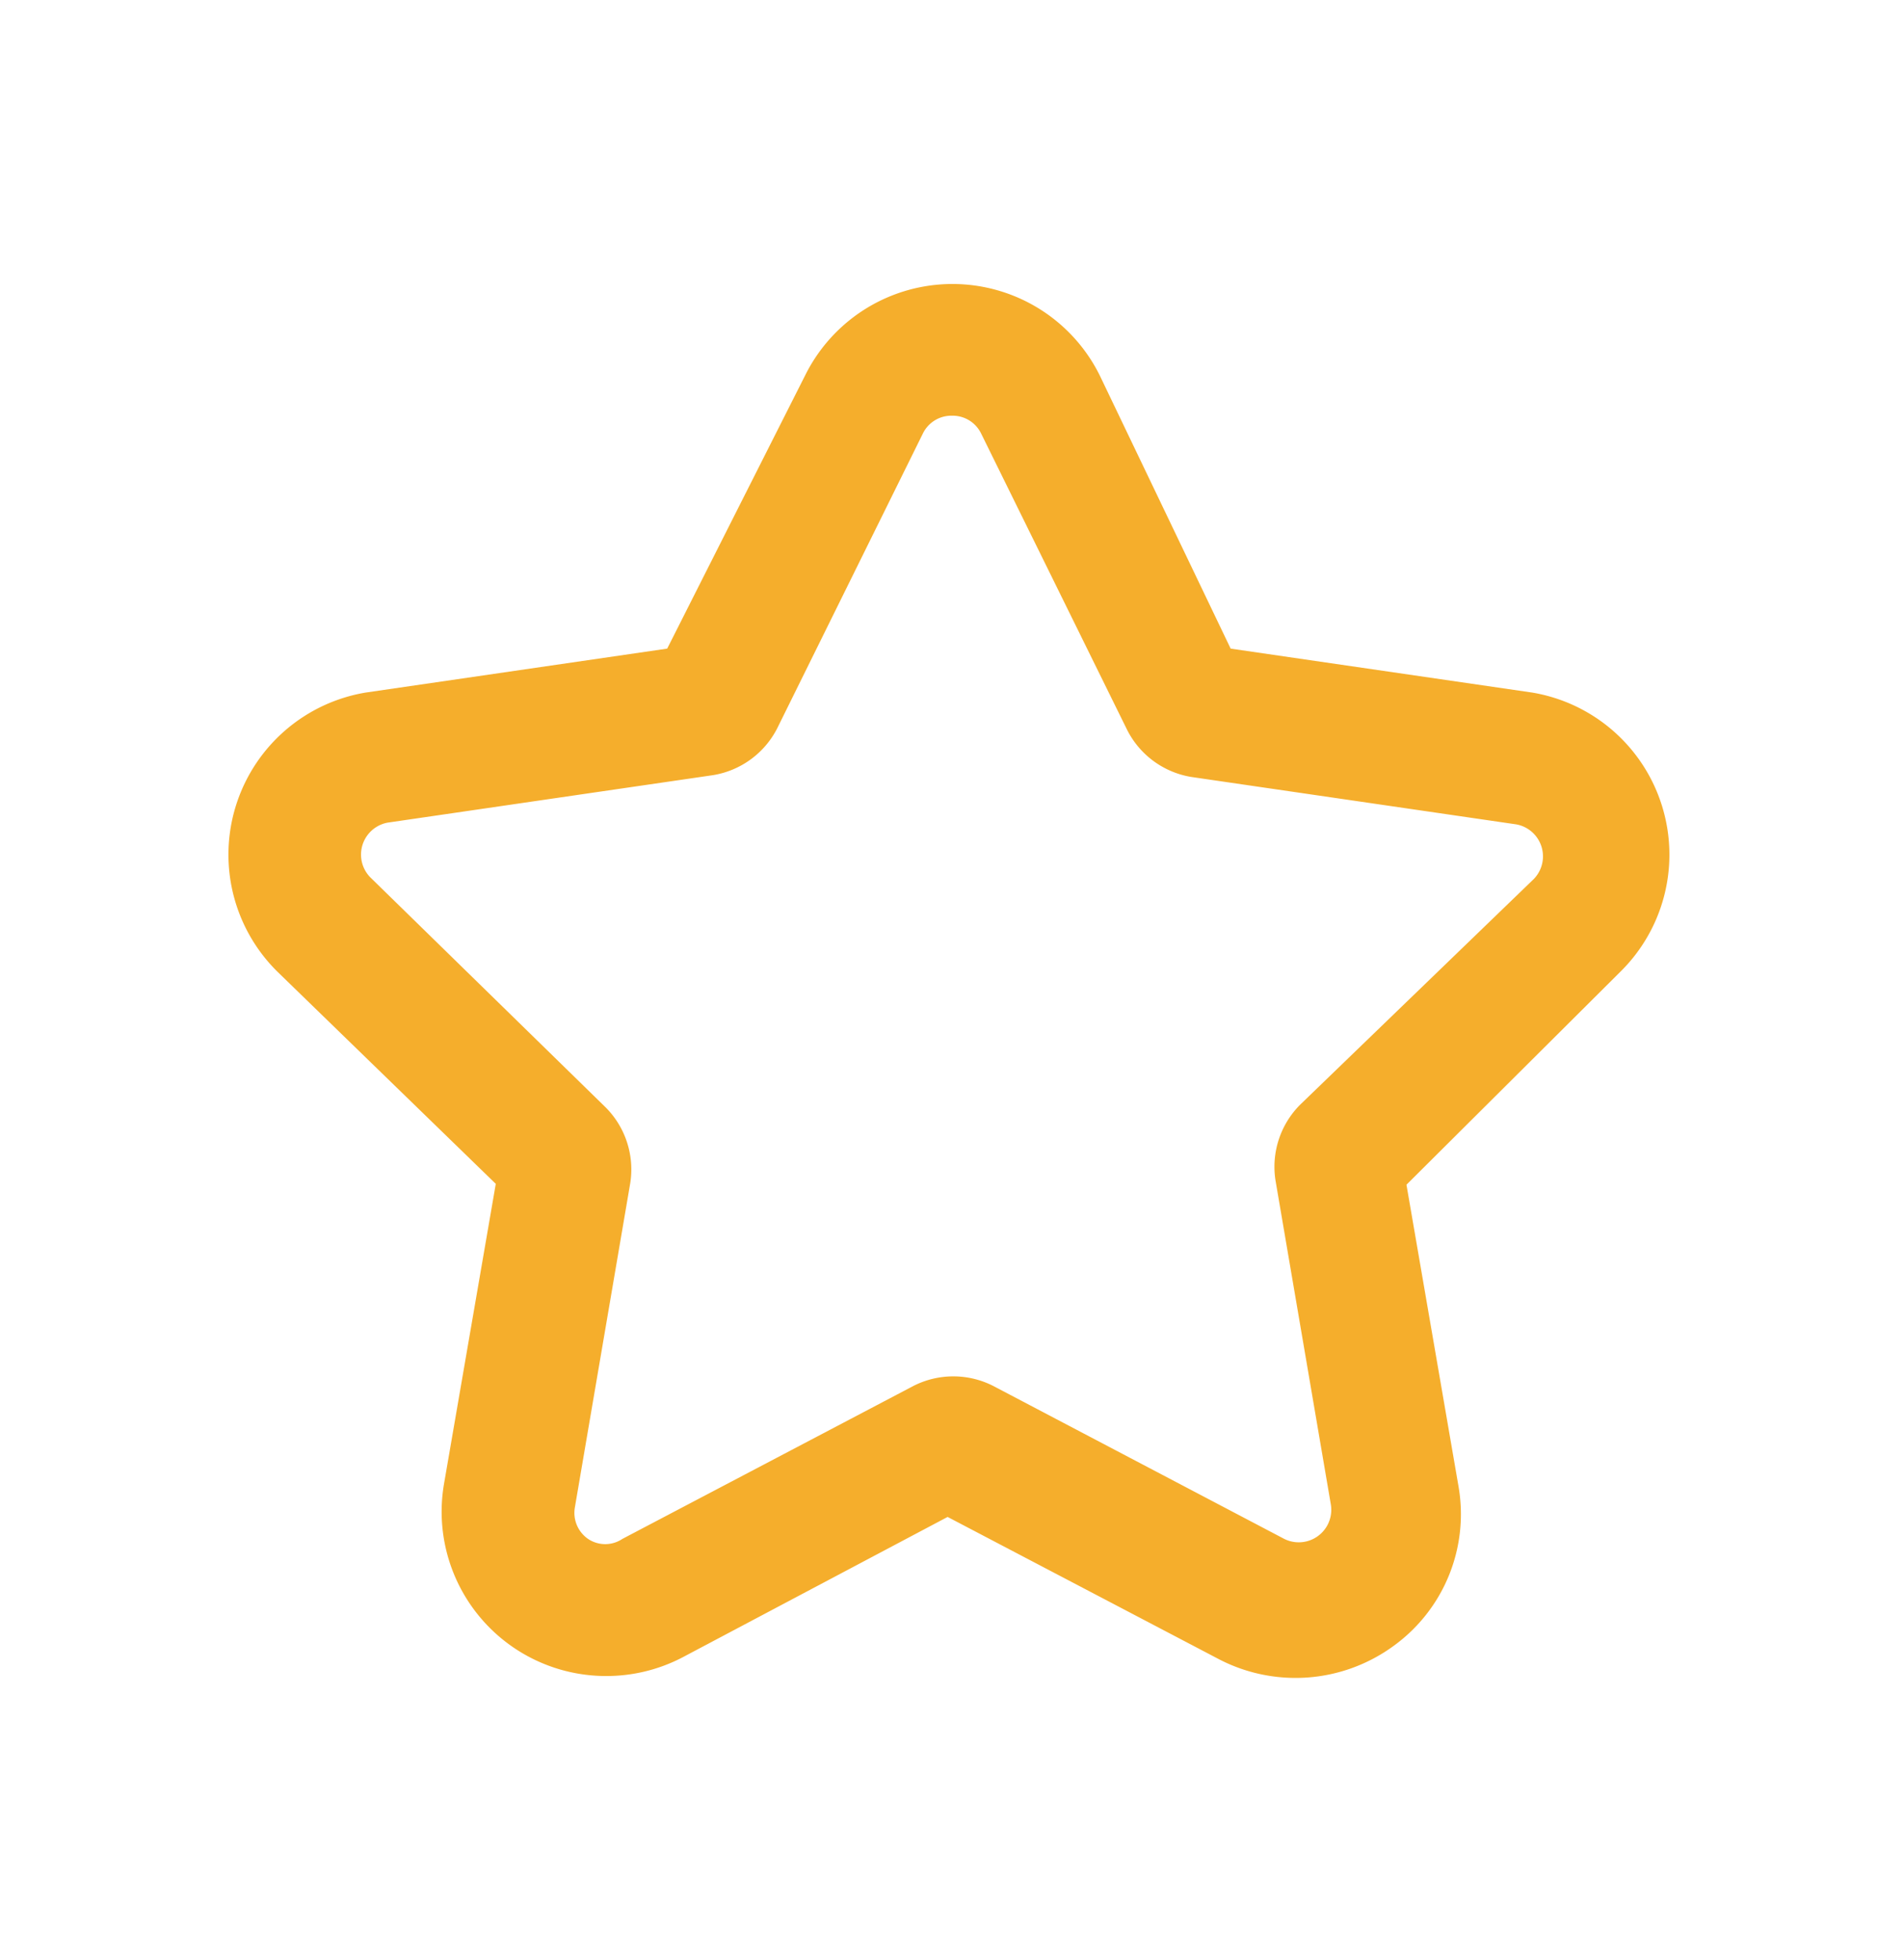 <svg id="Warstwa_1" data-name="Warstwa 1" xmlns="http://www.w3.org/2000/svg" viewBox="0 0 21.66 22.3"><defs><style>.cls-1{fill:#f5ae2c;}</style></defs><title>usermenu_recencje</title><path class="cls-1" d="M6.89,19.07a1.87,1.87,0,0,1-1.84-2.18l.59-3.42L3.16,11.06a1.87,1.87,0,0,1,1-3.18l3.43-.5L9.16,4.27a1.87,1.87,0,0,1,3.35,0L14,7.38l3.43.5a1.87,1.87,0,0,1,1,3.18L16,13.48l.59,3.42a1.85,1.85,0,0,1-.74,1.83,1.89,1.89,0,0,1-2,.14l-3.07-1.61L7.76,18.86A1.87,1.87,0,0,1,6.89,19.07ZM10.83,4.73a.36.36,0,0,0-.33.2L8.84,8.29a1,1,0,0,1-.73.53l-3.7.54a.37.37,0,0,0-.2.62L6.89,12.6a1,1,0,0,1,.28.86l-.63,3.69a.36.36,0,0,0,.15.36.35.35,0,0,0,.39,0l3.31-1.74a1,1,0,0,1,.91,0l3.31,1.74a.37.37,0,0,0,.53-.39l-.63-3.69a1,1,0,0,1,.28-.86L17.45,10a.37.37,0,0,0-.2-.62l-3.7-.54a1,1,0,0,1-.73-.54L11.16,4.93A.36.36,0,0,0,10.83,4.73Zm3.33,2.89h0Z"/></svg>